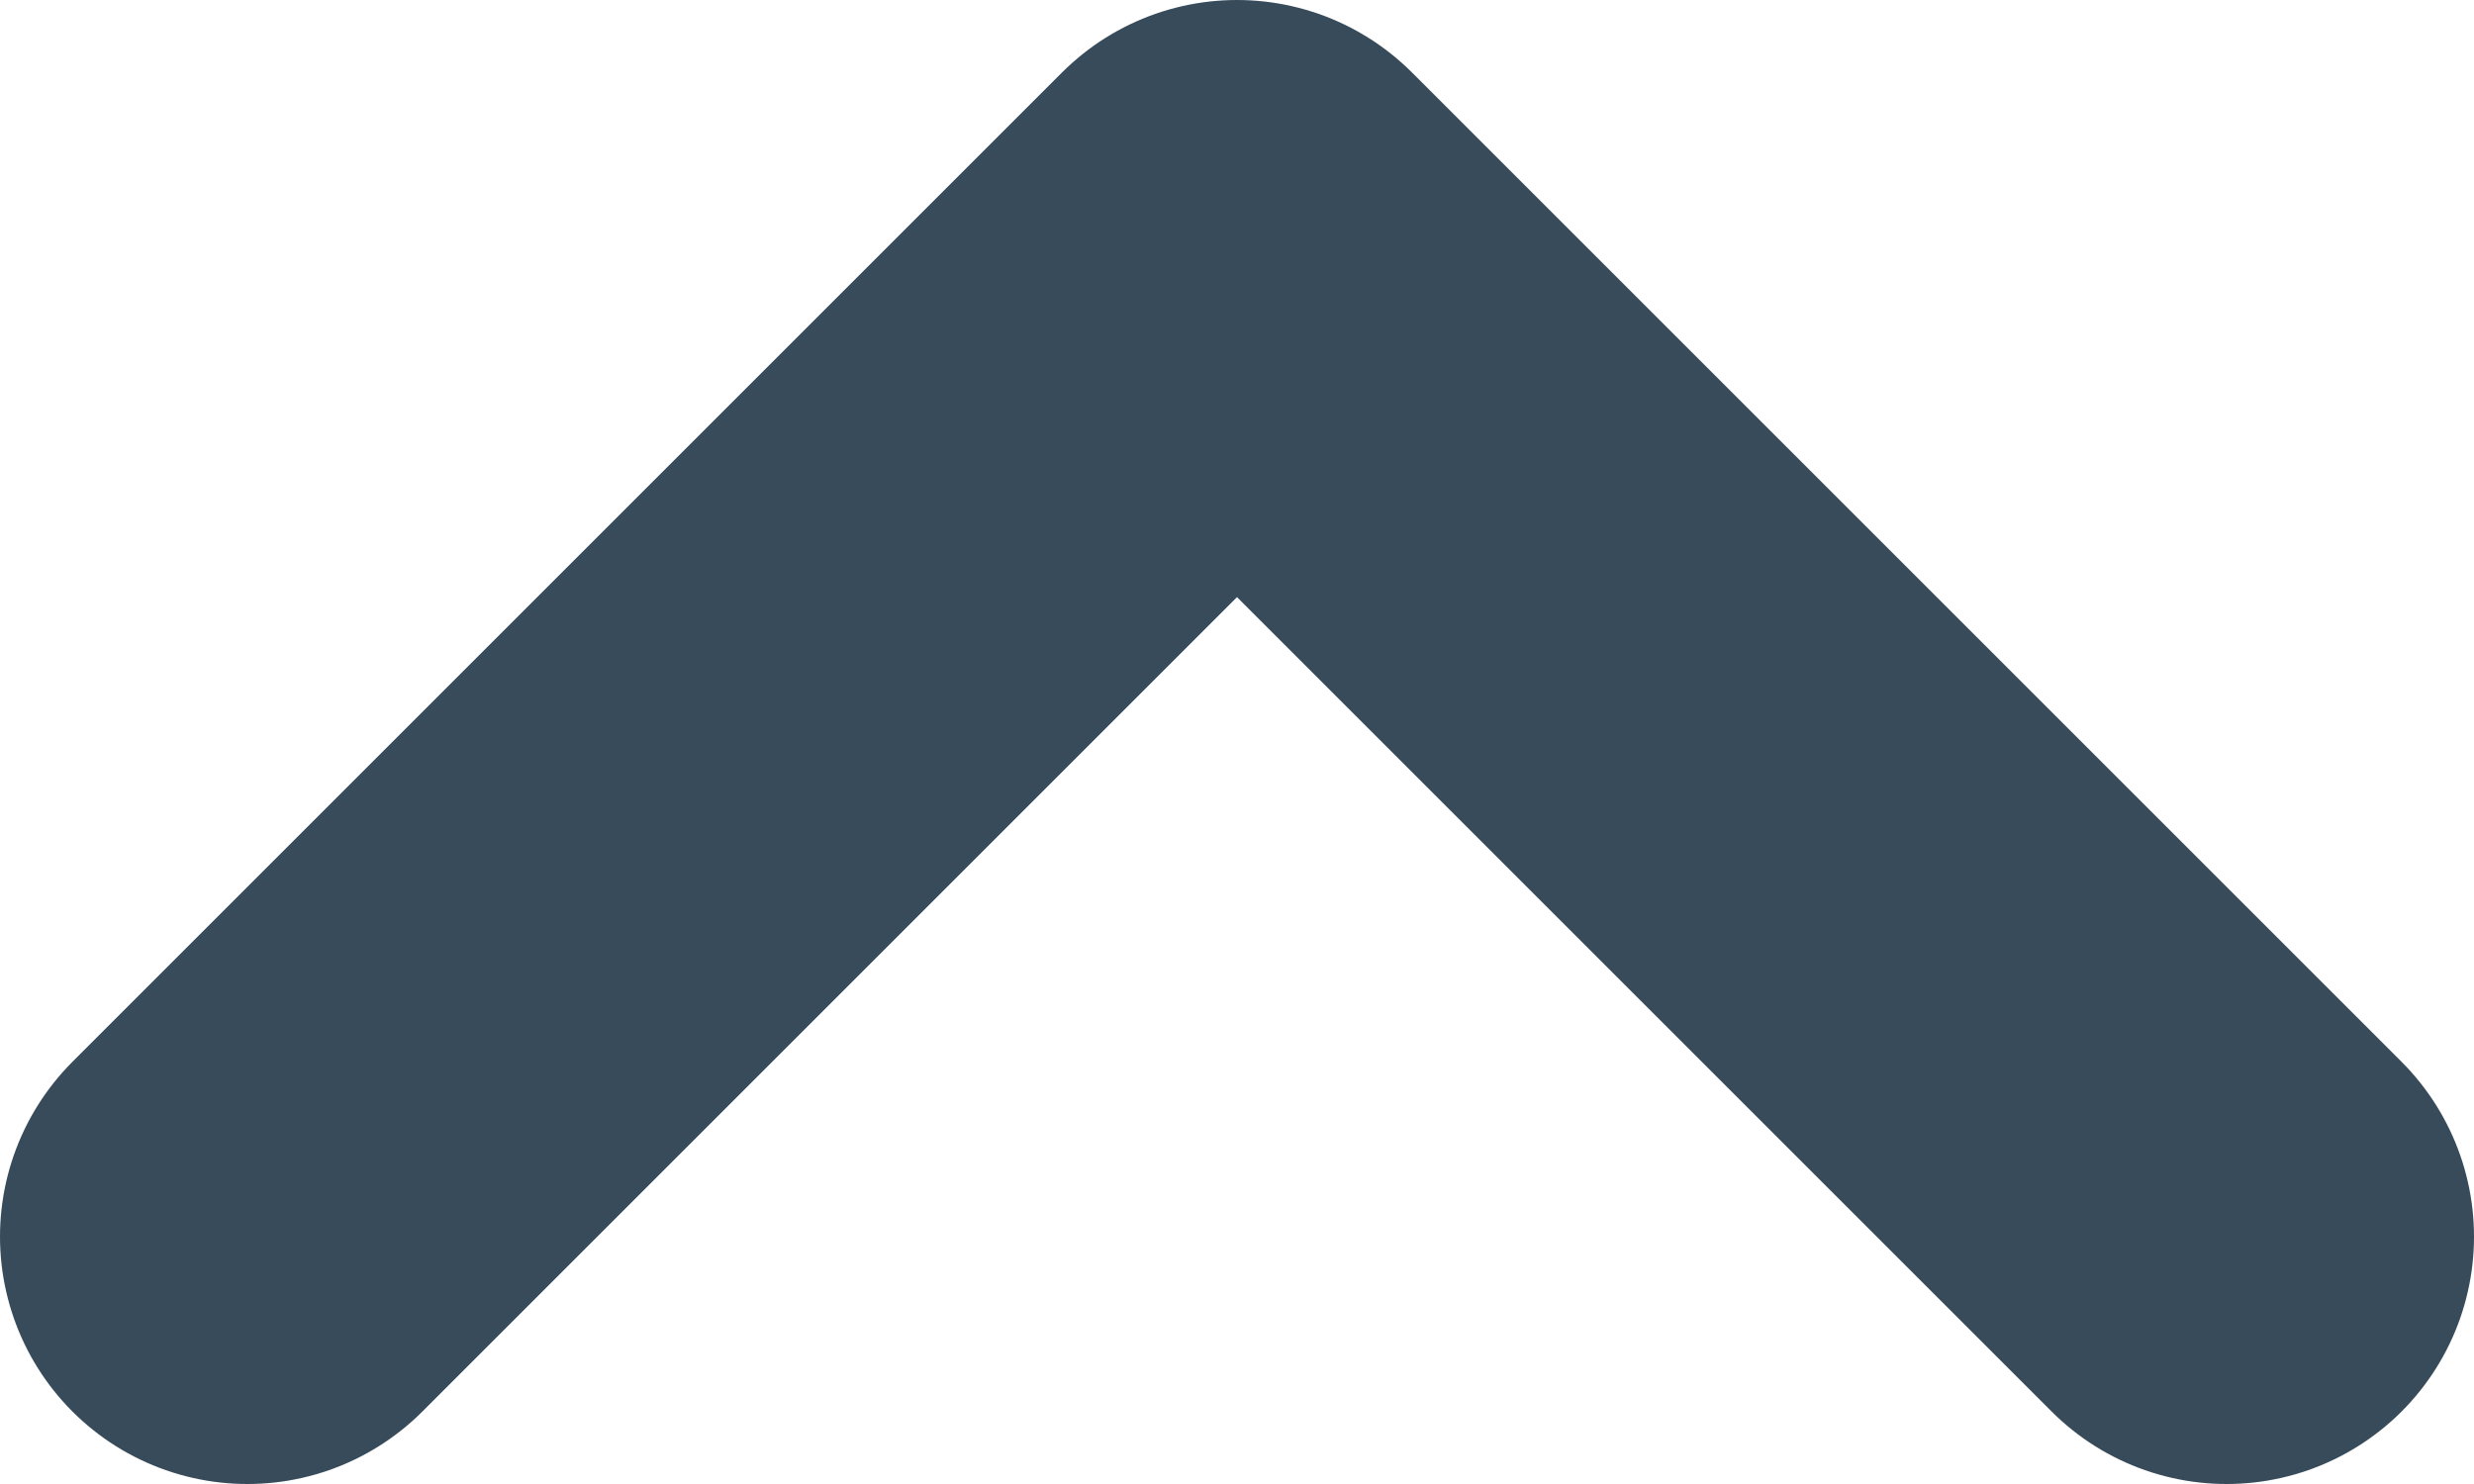 <svg width="10" height="6" viewBox="0 0 10 6" fill="none" xmlns="http://www.w3.org/2000/svg">
<path d="M9 5L5 1L1 5" stroke="#374B5B" stroke-width="2" stroke-linecap="round" stroke-linejoin="round"/>
</svg>
